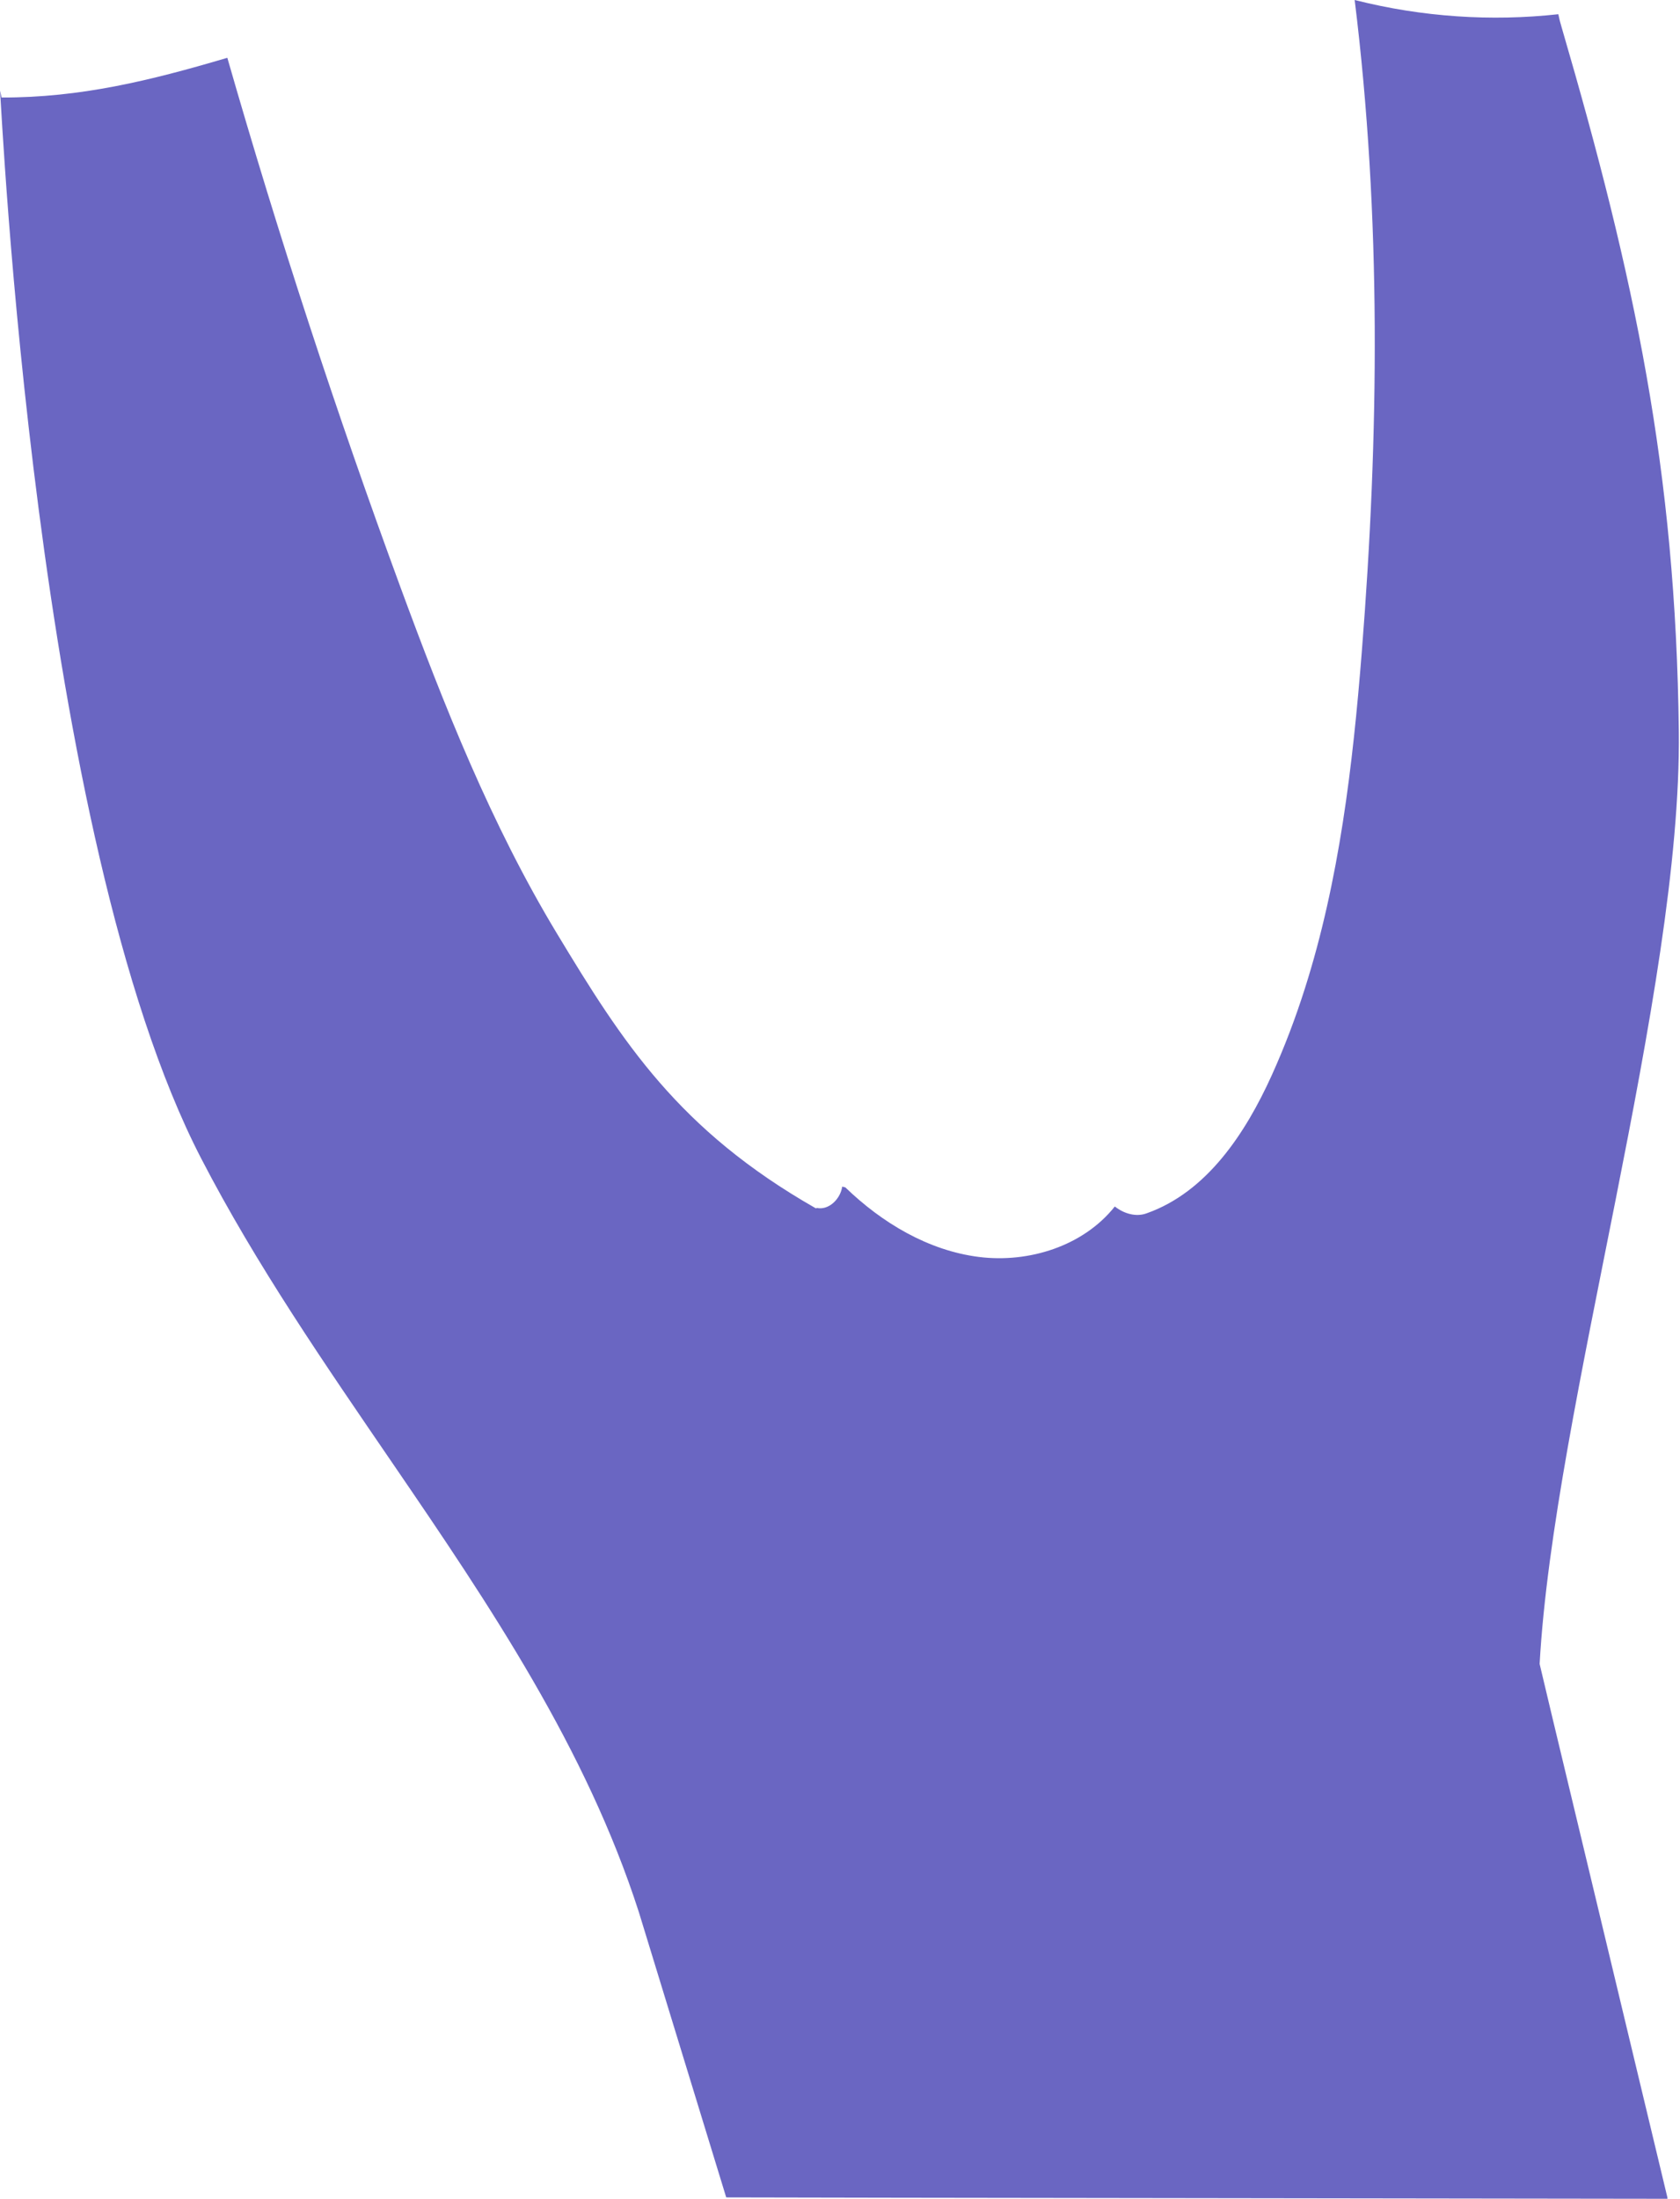 <svg width="133" height="174" viewBox="0 0 133 174" fill="none" xmlns="http://www.w3.org/2000/svg">
<path d="M122.892 135.901C122.555 134.495 122.218 133.085 121.887 131.674C123.007 111.507 133.149 78.455 132.906 57.853C132.663 37.251 129.408 21.946 123.633 2.173C123.523 1.818 123.435 1.467 123.367 1.126C118.022 1.713 112.574 1.338 107.359 0.028C107.322 0.019 107.282 0.01 107.245 0C109.366 17.16 109.168 34.448 107.809 51.583C107.094 60.586 106.024 69.691 103.294 78.253C102.552 80.585 101.685 82.874 100.671 85.112C98.585 89.711 95.532 94.327 90.797 96.008C89.951 96.332 88.972 96.045 88.257 95.474C85.77 98.603 81.464 99.964 77.499 99.468C73.488 98.963 69.831 96.774 66.918 93.96L66.675 93.903C66.666 93.966 66.652 94.028 66.637 94.09C66.423 94.976 65.569 95.771 64.681 95.593L64.587 95.621C53.717 89.425 49.296 82.491 44.096 73.882C38.895 65.272 35.161 55.864 31.685 46.42C26.618 32.644 22.048 18.684 17.997 4.574L17.923 4.595C11.877 6.381 6.363 7.734 0.122 7.716C0.086 7.534 0.047 7.351 0 7.168C0.134 8.385 2.731 66.186 15.927 91.675C20.295 100.113 25.747 107.996 31.139 115.883C38.825 127.12 46.396 138.371 50.559 151.261L50.559 151.288C50.559 151.288 50.565 151.291 50.569 151.292L57.492 173.891L71.029 173.917L132.007 174L132.006 173.913C128.968 161.242 125.929 148.573 122.892 135.901Z" fill="#6A66C2"/>
</svg>
